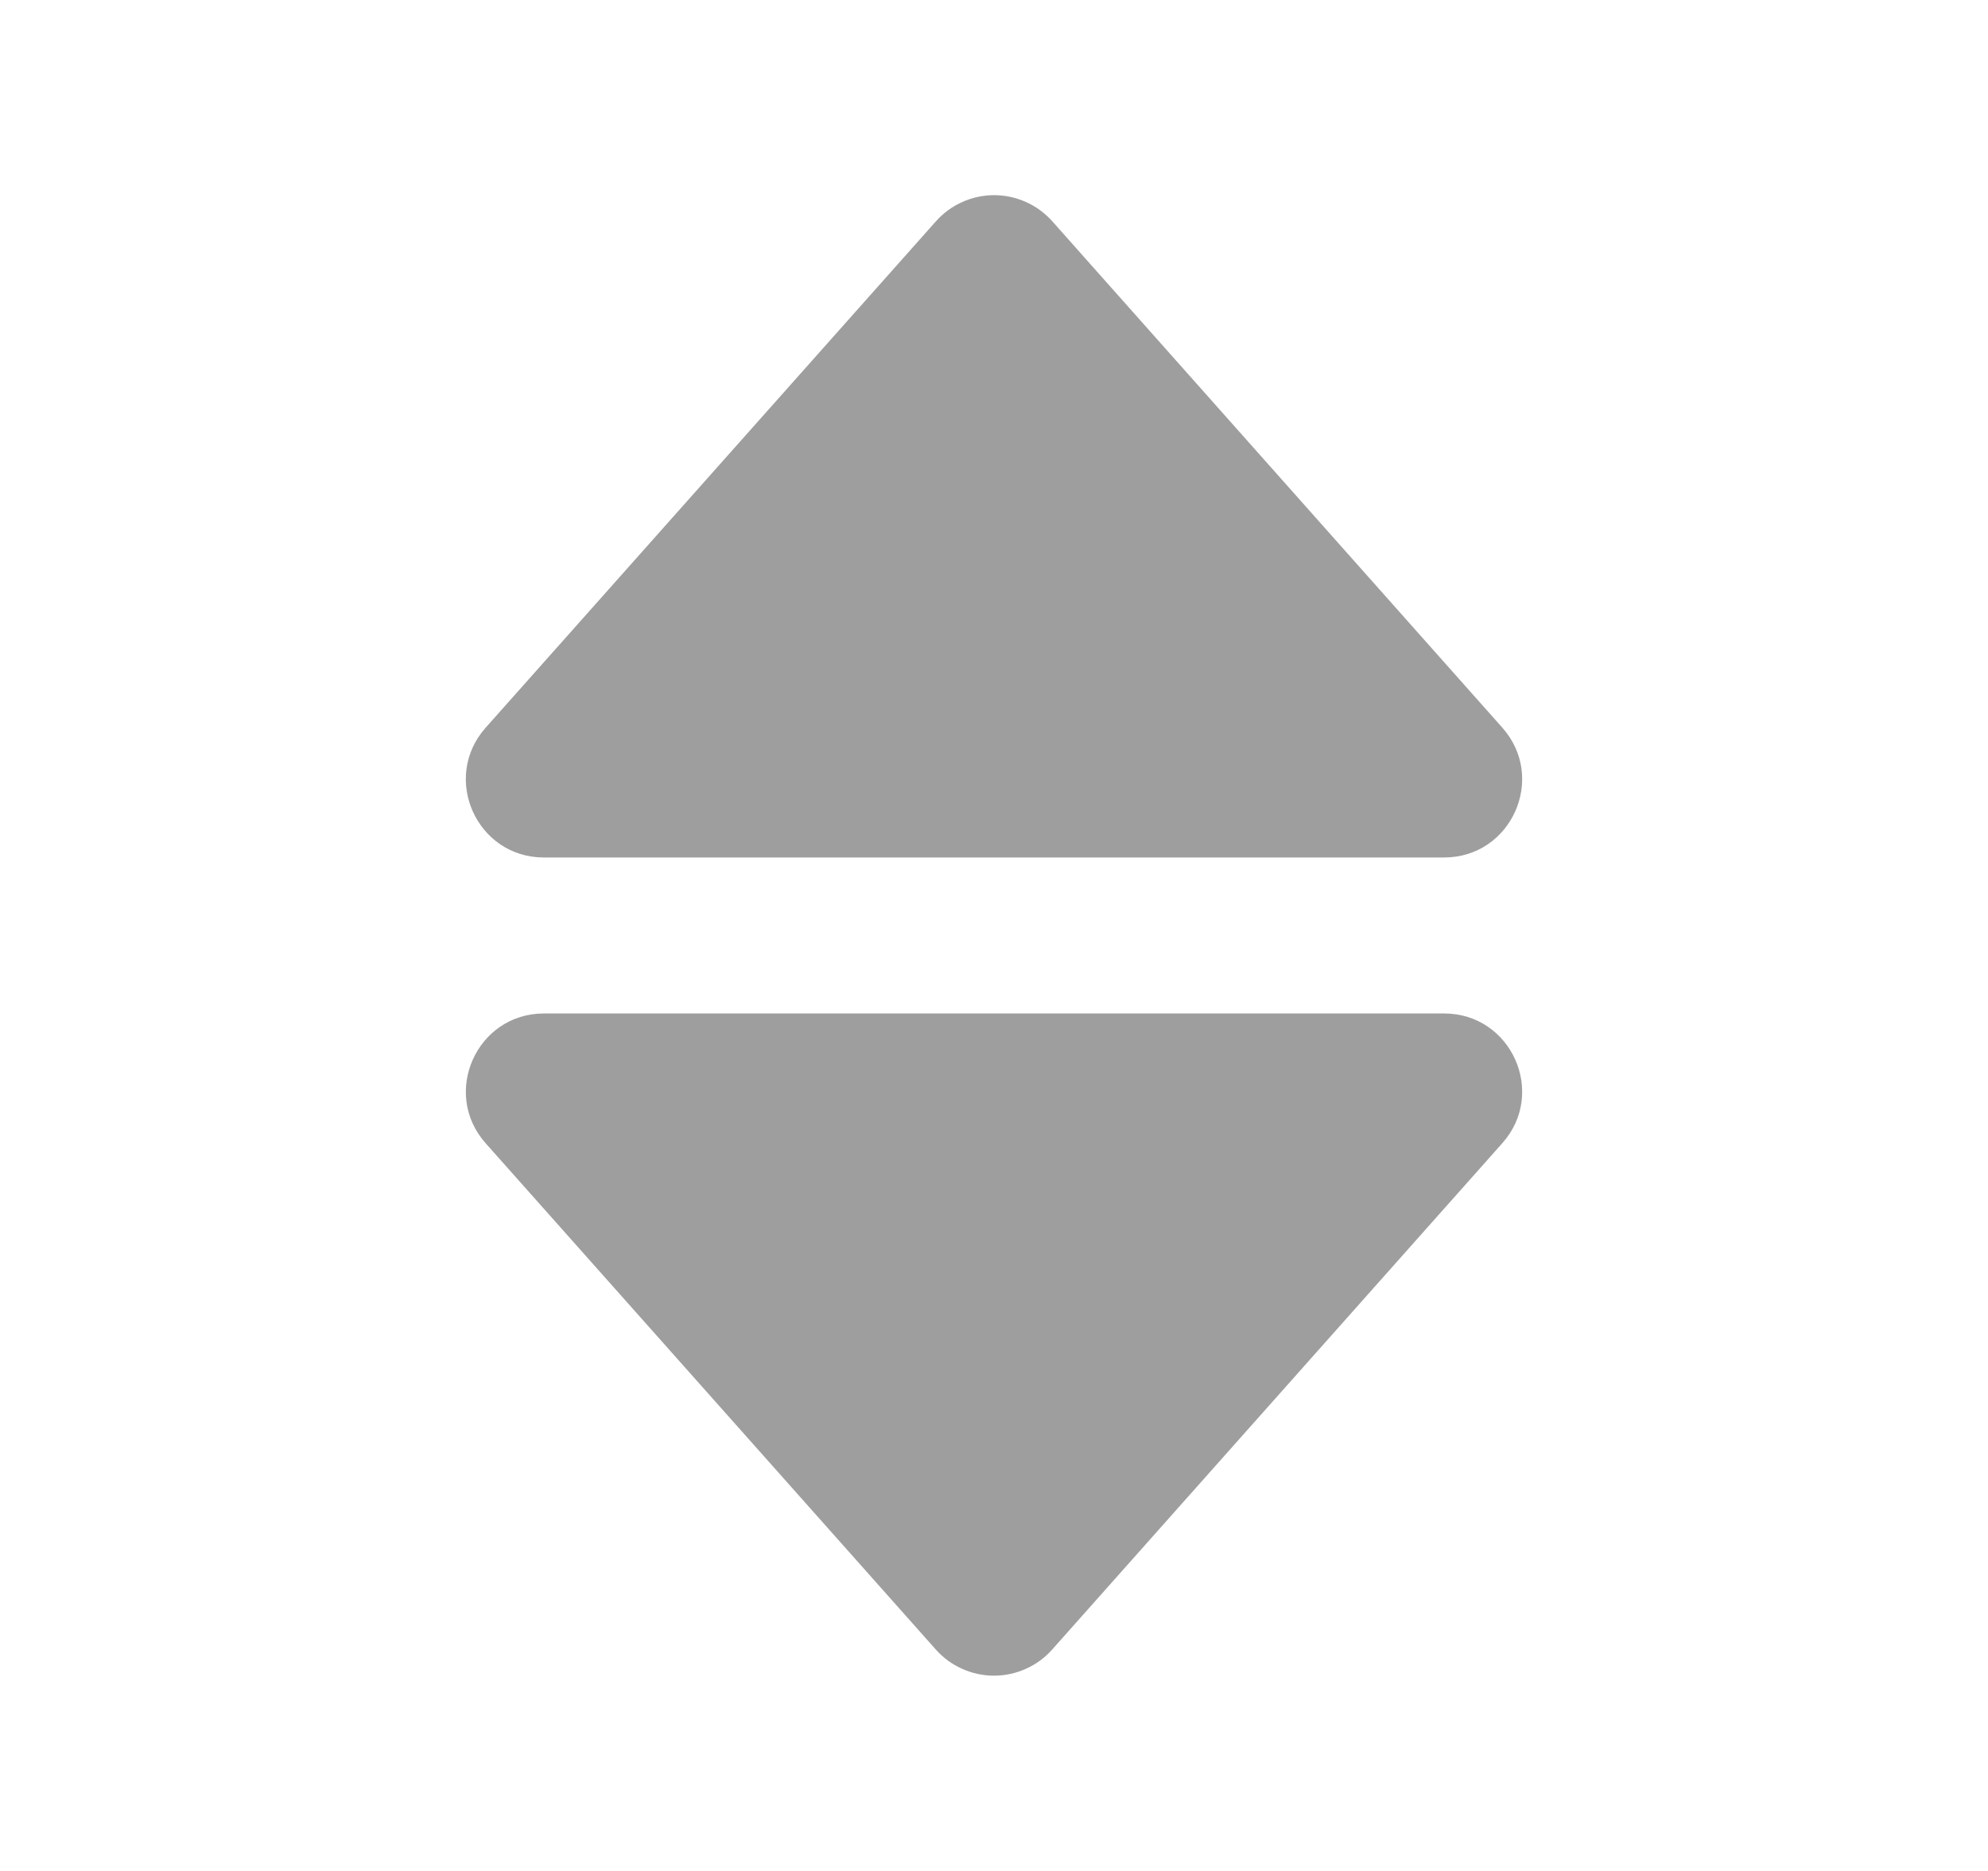 <svg width="17" height="16" viewBox="0 0 17 16" fill="none" xmlns="http://www.w3.org/2000/svg">
<path d="M4.651 7.333H12.349C12.924 7.333 13.229 6.653 12.847 6.223L8.999 1.893C8.936 1.823 8.86 1.766 8.774 1.728C8.688 1.689 8.595 1.669 8.501 1.669C8.407 1.669 8.313 1.689 8.228 1.728C8.142 1.766 8.065 1.823 8.003 1.893L4.153 6.223C3.771 6.653 4.076 7.333 4.651 7.333ZM8.002 14.106C8.064 14.176 8.141 14.233 8.227 14.271C8.313 14.31 8.406 14.33 8.5 14.33C8.594 14.33 8.687 14.31 8.773 14.271C8.859 14.233 8.936 14.176 8.998 14.106L12.847 9.776C13.229 9.347 12.924 8.667 12.349 8.667H4.651C4.077 8.667 3.771 9.347 4.153 9.777L8.002 14.106Z" fill="#9E9E9E"/>
</svg>
